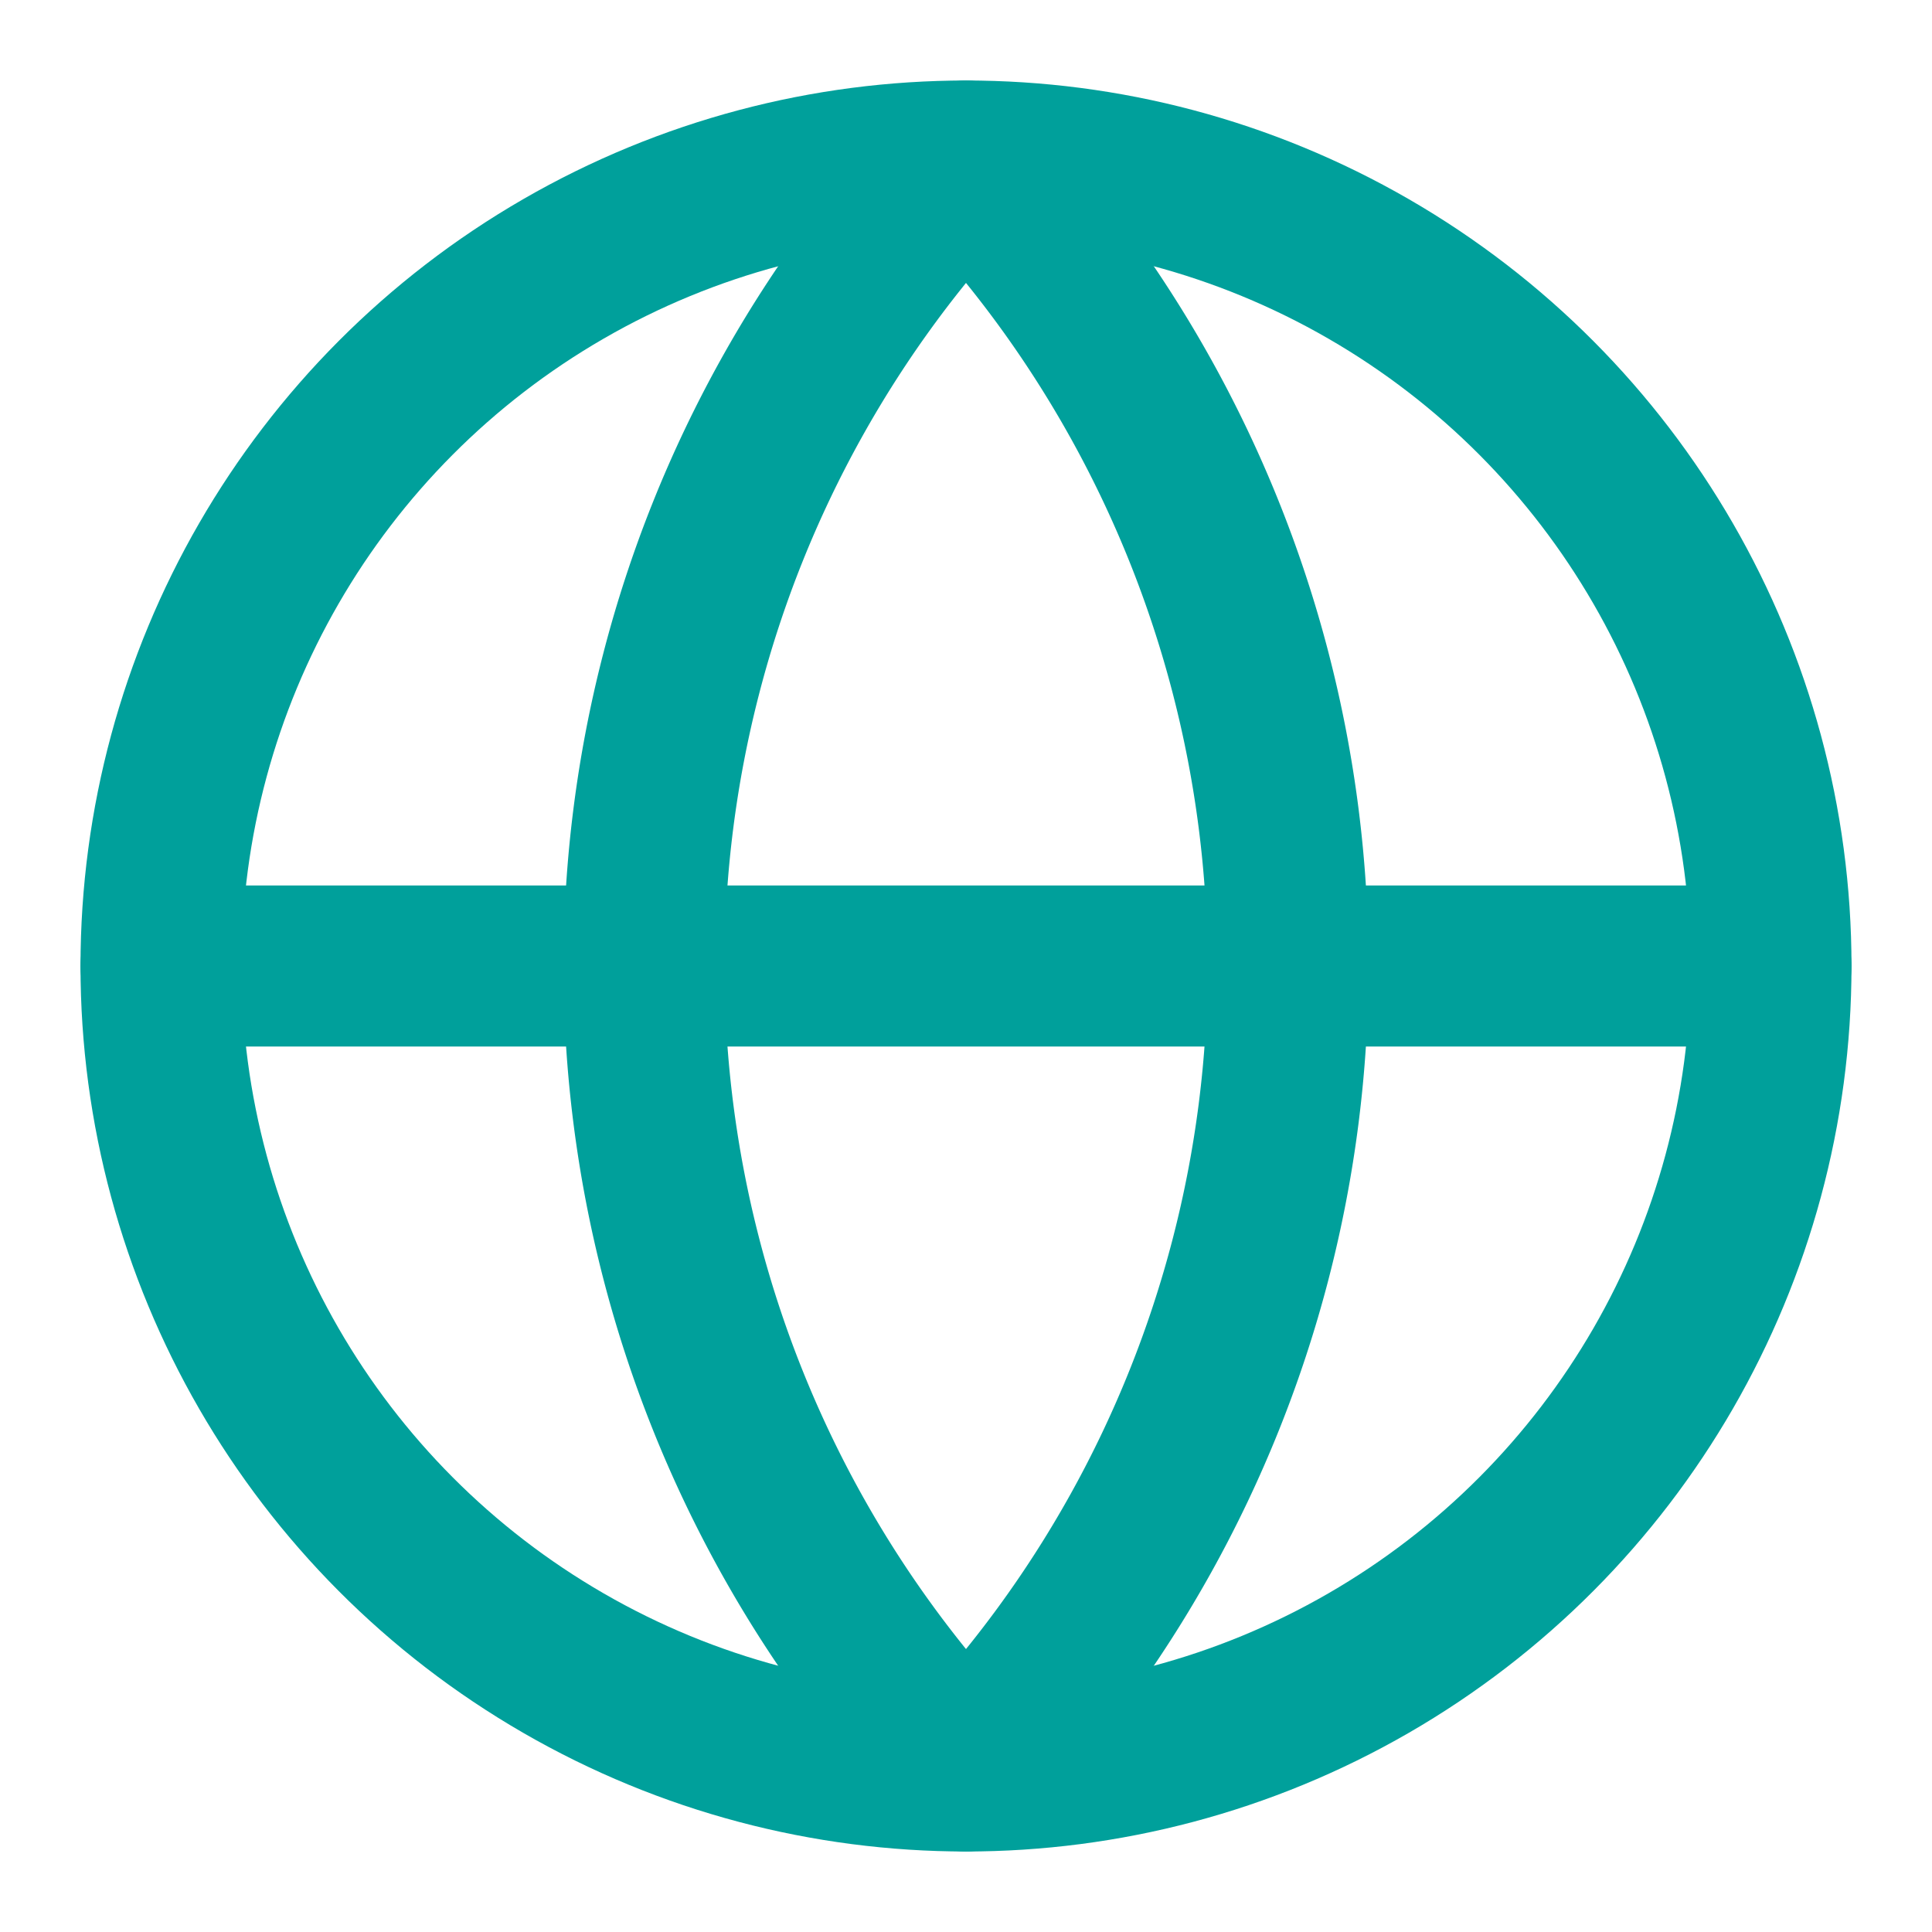 <svg xmlns="http://www.w3.org/2000/svg" width="24" height="24" viewBox="0 0 24 24" fill="none" stroke="#00a09b" stroke-width="2" stroke-linecap="round" stroke-linejoin="round" class="lucide lucide-globe"><circle cx="12" cy="12" r="10"/><path d="M12 2a14.5 14.5 0 0 0 0 20 14.5 14.5 0 0 0 0-20"/><path d="M2 12h20"/></svg>